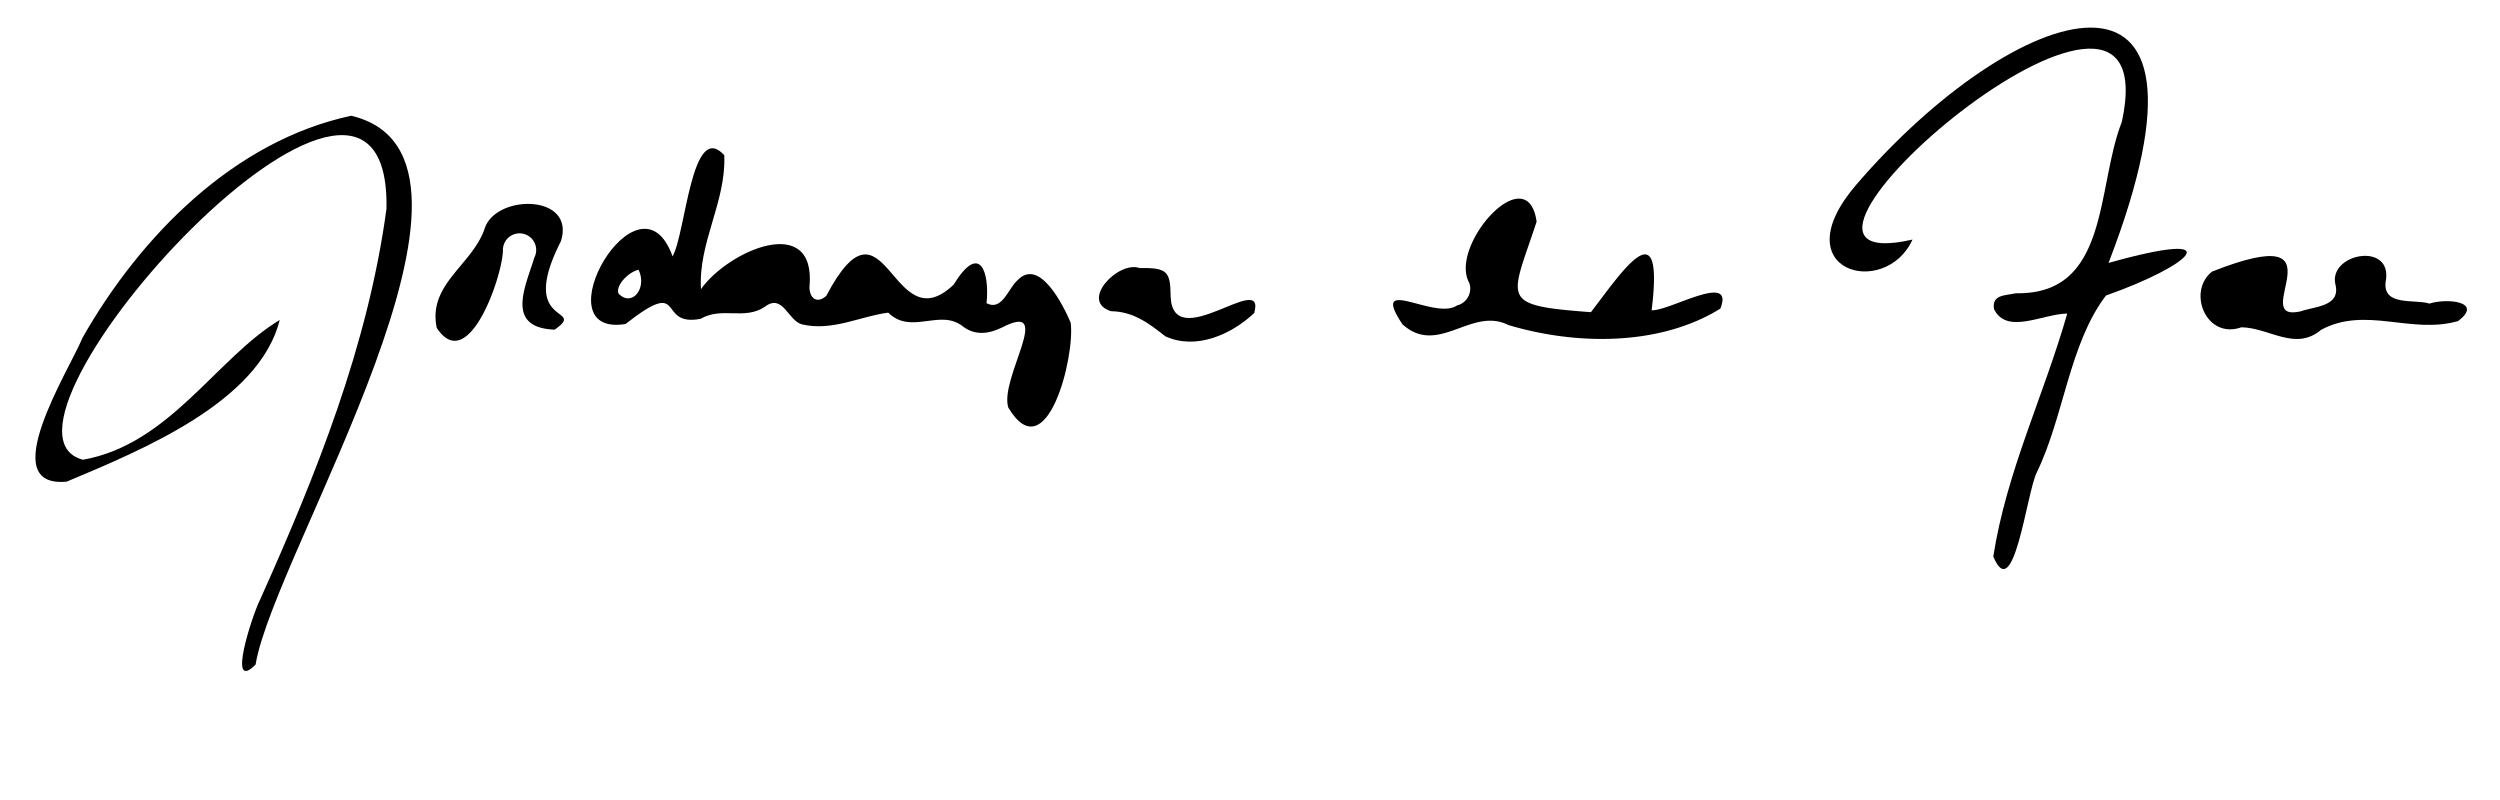 <svg xmlns="http://www.w3.org/2000/svg" xmlns:xlink="http://www.w3.org/1999/xlink" width="353" height="113" viewBox="0 0 353 113">
  <defs>
    <clipPath id="clip-path">
      <rect id="Rectangle_2" data-name="Rectangle 2" width="99" height="91" transform="translate(306 44)" fill="none" stroke="#707070" stroke-width="1"/>
    </clipPath>
    <clipPath id="clip-path-2">
      <rect id="Rectangle_1" data-name="Rectangle 1" width="54" height="33" transform="translate(245 70)" fill="none" stroke="#707070" stroke-width="1"/>
    </clipPath>
    <clipPath id="clip-path-3">
      <rect id="Rectangle_3" data-name="Rectangle 3" width="184" height="108" transform="translate(49 59)" fill="none" stroke="#707070" stroke-width="1"/>
    </clipPath>
  </defs>
  <g id="signature" transform="translate(-49 -54)">
    <g id="Fae" transform="translate(-3 10)" clip-path="url(#clip-path)">
      <g id="signature-2" data-name="signature" transform="translate(54 47.897)">
        <path id="Path_1" data-name="Path 1" d="M345.308,130.313c1.88-3.345,2.675-19.337,7.3-14.291.282,6.609-3.676,12.26-3.291,18.912,3.85-5.451,16.35-10.92,15.318-.28.019,1.678,1.156,2.35,2.376,1.225,8.436-15.983,9.15,6.833,17.981-1.575,3.7-6.045,5.1-1.819,4.649,2.618,2.186,1.147,3.042-2.031,4.32-3.19,3.126-3.387,6.518,3.5,7.557,5.926.656,4.769-3.4,21-8.8,12.013-1.33-4.073,6.649-15.226-.907-11.313-1.88.926-3.787,1.126-5.451-.113-3.274-2.668-7.333,1.246-10.6-1.991-3.935.5-7.881,2.665-12.164,1.662-2-.5-2.712-4.466-5.281-2.473-2.886,1.909-6.059-.066-9.042,1.683-6.346,1.225-1.84-6.139-10.612.736C326.413,141.83,340.593,117.12,345.308,130.313Zm-4.809,1.88c-1.561.39-3.272,2.32-2.821,3.371C339.6,137.562,341.766,134.741,340.5,132.193Z" transform="translate(-255.34 -88.006)"/>
        <path id="Path_2" data-name="Path 2" d="M1130.021,33.236c17.558-4.936,11.686.364-.362,4.6-5.206,6.842-5.926,17.118-9.8,25.042-1.41,2.933-3.225,18.834-6.111,11.8,1.88-12.009,7.1-22.611,10.443-34.291-3.439.026-8.556,3.056-10.342-.639-.353-2.132,1.8-1.9,3.081-2.233,13.287.266,11.322-14.963,14.973-24.21,7.051-32.622-57.586,23.053-29.559,16.63-3.834,8.448-18.515,4.536-7.933-7.757C1116.652-3.709,1148.552-14.744,1130.021,33.236Z" transform="translate(-834.296 -0.006)"/>
        <path id="Path_3" data-name="Path 3" d="M44.6,95.5C69,101.327,33.685,157.2,31.088,173c-4.137,4.137-.4-7.162.644-9.188,7.94-17.7,15.212-35.791,17.838-55.158.731-35.572-59.627,31.038-42.854,35.421,12.251-2.179,18.8-14.321,27.787-19.744-2.912,11.6-19.389,18.334-30.074,22.832-10.293.987.327-15.718,2.224-20.313C14.809,112.5,28.046,99.033,44.6,95.5Z" transform="translate(-0.001 -73.055)"/>
        <path id="Path_4" data-name="Path 4" d="M864.89,148.281c2.487.153,11.785-5.521,9.707-.235-8.589,5.336-20.449,5.171-29.938,2.318-5.239-2.637-9.91,4.466-14.961-.11-4.72-7.136,4.6-.491,7.7-2.651a2.445,2.445,0,0,0,1.737-3.2c-2.929-5.237,8.227-17.788,9.515-8.631-3.662,11.155-5.439,11.8,7.67,12.779C860.986,142.428,866.672,133.889,864.89,148.281Z" transform="translate(-633.68 -101.369)"/>
        <path id="Path_5" data-name="Path 5" d="M1345.748,143.865c2.585-.82,7.667-.235,4.026,2.475-6.633,1.9-13.036-2.16-19.319,1.229-3.669,3.081-7.286-.294-11.259-.357-4.964,1.77-7.726-5.011-4.148-7.865,19.443-7.653,4.762,7.343,12.5,5.62,1.925-.705,5.58-.653,4.957-3.657-1.26-4.534,8.241-6.346,7.051-.47C1339.18,144.281,1343.677,143.207,1345.748,143.865Z" transform="translate(-1004.71 -104.896)"/>
        <path id="Path_6" data-name="Path 6" d="M257.175,166.217c-7.07-.259-4.09-6.144-2.865-10.175a2.349,2.349,0,1,0-4.435-.94c-.174,3.965-4.981,17.563-9.348,10.859-1.288-6.142,4.976-8.852,6.748-13.962,1.5-4.955,12.946-5,10.772,1.763C251.809,166,261.923,162.9,257.175,166.217Z" transform="translate(-183.859 -113.568)"/>
        <path id="Path_7" data-name="Path 7" d="M644.63,186.564c3.85-.066,4.367.444,4.388,3.923.247,8.556,13.553-3.829,11.809,2.423-3.22,3.03-8.227,5.281-12.549,3.291-2.3-1.791-4.466-3.5-7.665-3.542C636.075,191.239,641.657,185.485,644.63,186.564Z" transform="translate(-488.729 -142.612)"/>
      </g>
    </g>
    <g id="le" transform="translate(-3 3)" clip-path="url(#clip-path-2)">
      <g id="signature-3" data-name="signature" transform="translate(54 47.897)">
        <path id="Path_1-2" data-name="Path 1" d="M345.308,130.313c1.88-3.345,2.675-19.337,7.3-14.291.282,6.609-3.676,12.26-3.291,18.912,3.85-5.451,16.35-10.92,15.318-.28.019,1.678,1.156,2.35,2.376,1.225,8.436-15.983,9.15,6.833,17.981-1.575,3.7-6.045,5.1-1.819,4.649,2.618,2.186,1.147,3.042-2.031,4.32-3.19,3.126-3.387,6.518,3.5,7.557,5.926.656,4.769-3.4,21-8.8,12.013-1.33-4.073,6.649-15.226-.907-11.313-1.88.926-3.787,1.126-5.451-.113-3.274-2.668-7.333,1.246-10.6-1.991-3.935.5-7.881,2.665-12.164,1.662-2-.5-2.712-4.466-5.281-2.473-2.886,1.909-6.059-.066-9.042,1.683-6.346,1.225-1.84-6.139-10.612.736C326.413,141.83,340.593,117.12,345.308,130.313Zm-4.809,1.88c-1.561.39-3.272,2.32-2.821,3.371C339.6,137.562,341.766,134.741,340.5,132.193Z" transform="translate(-255.34 -88.006)"/>
        <path id="Path_2-2" data-name="Path 2" d="M1130.021,33.236c17.558-4.936,11.686.364-.362,4.6-5.206,6.842-5.926,17.118-9.8,25.042-1.41,2.933-3.225,18.834-6.111,11.8,1.88-12.009,7.1-22.611,10.443-34.291-3.439.026-8.556,3.056-10.342-.639-.353-2.132,1.8-1.9,3.081-2.233,13.287.266,11.322-14.963,14.973-24.21,7.051-32.622-57.586,23.053-29.559,16.63-3.834,8.448-18.515,4.536-7.933-7.757C1116.652-3.709,1148.552-14.744,1130.021,33.236Z" transform="translate(-834.296 -0.006)"/>
        <path id="Path_3-2" data-name="Path 3" d="M44.6,95.5C69,101.327,33.685,157.2,31.088,173c-4.137,4.137-.4-7.162.644-9.188,7.94-17.7,15.212-35.791,17.838-55.158.731-35.572-59.627,31.038-42.854,35.421,12.251-2.179,18.8-14.321,27.787-19.744-2.912,11.6-19.389,18.334-30.074,22.832-10.293.987.327-15.718,2.224-20.313C14.809,112.5,28.046,99.033,44.6,95.5Z" transform="translate(-0.001 -73.055)"/>
        <path id="Path_4-2" data-name="Path 4" d="M864.89,148.281c2.487.153,11.785-5.521,9.707-.235-8.589,5.336-20.449,5.171-29.938,2.318-5.239-2.637-9.91,4.466-14.961-.11-4.72-7.136,4.6-.491,7.7-2.651a2.445,2.445,0,0,0,1.737-3.2c-2.929-5.237,8.227-17.788,9.515-8.631-3.662,11.155-5.439,11.8,7.67,12.779C860.986,142.428,866.672,133.889,864.89,148.281Z" transform="translate(-633.68 -101.369)"/>
        <path id="Path_5-2" data-name="Path 5" d="M1345.748,143.865c2.585-.82,7.667-.235,4.026,2.475-6.633,1.9-13.036-2.16-19.319,1.229-3.669,3.081-7.286-.294-11.259-.357-4.964,1.77-7.726-5.011-4.148-7.865,19.443-7.653,4.762,7.343,12.5,5.62,1.925-.705,5.58-.653,4.957-3.657-1.26-4.534,8.241-6.346,7.051-.47C1339.18,144.281,1343.677,143.207,1345.748,143.865Z" transform="translate(-1004.71 -104.896)"/>
        <path id="Path_6-2" data-name="Path 6" d="M257.175,166.217c-7.07-.259-4.09-6.144-2.865-10.175a2.349,2.349,0,1,0-4.435-.94c-.174,3.965-4.981,17.563-9.348,10.859-1.288-6.142,4.976-8.852,6.748-13.962,1.5-4.955,12.946-5,10.772,1.763C251.809,166,261.923,162.9,257.175,166.217Z" transform="translate(-183.859 -113.568)"/>
        <path id="Path_7-2" data-name="Path 7" d="M644.63,186.564c3.85-.066,4.367.444,4.388,3.923.247,8.556,13.553-3.829,11.809,2.423-3.22,3.03-8.227,5.281-12.549,3.291-2.3-1.791-4.466-3.5-7.665-3.542C636.075,191.239,641.657,185.485,644.63,186.564Z" transform="translate(-488.729 -142.612)"/>
      </g>
    </g>
    <g id="Jordanya" clip-path="url(#clip-path-3)">
      <g id="signature-4" data-name="signature" transform="translate(54 47.897)">
        <path id="Path_1-3" data-name="Path 1" d="M345.308,130.313c1.88-3.345,2.675-19.337,7.3-14.291.282,6.609-3.676,12.26-3.291,18.912,3.85-5.451,16.35-10.92,15.318-.28.019,1.678,1.156,2.35,2.376,1.225,8.436-15.983,9.15,6.833,17.981-1.575,3.7-6.045,5.1-1.819,4.649,2.618,2.186,1.147,3.042-2.031,4.32-3.19,3.126-3.387,6.518,3.5,7.557,5.926.656,4.769-3.4,21-8.8,12.013-1.33-4.073,6.649-15.226-.907-11.313-1.88.926-3.787,1.126-5.451-.113-3.274-2.668-7.333,1.246-10.6-1.991-3.935.5-7.881,2.665-12.164,1.662-2-.5-2.712-4.466-5.281-2.473-2.886,1.909-6.059-.066-9.042,1.683-6.346,1.225-1.84-6.139-10.612.736C326.413,141.83,340.593,117.12,345.308,130.313Zm-4.809,1.88c-1.561.39-3.272,2.32-2.821,3.371C339.6,137.562,341.766,134.741,340.5,132.193Z" transform="translate(-255.34 -88.006)"/>
        <path id="Path_2-3" data-name="Path 2" d="M1130.021,33.236c17.558-4.936,11.686.364-.362,4.6-5.206,6.842-5.926,17.118-9.8,25.042-1.41,2.933-3.225,18.834-6.111,11.8,1.88-12.009,7.1-22.611,10.443-34.291-3.439.026-8.556,3.056-10.342-.639-.353-2.132,1.8-1.9,3.081-2.233,13.287.266,11.322-14.963,14.973-24.21,7.051-32.622-57.586,23.053-29.559,16.63-3.834,8.448-18.515,4.536-7.933-7.757C1116.652-3.709,1148.552-14.744,1130.021,33.236Z" transform="translate(-834.296 -0.006)"/>
        <path id="Path_3-3" data-name="Path 3" d="M44.6,95.5C69,101.327,33.685,157.2,31.088,173c-4.137,4.137-.4-7.162.644-9.188,7.94-17.7,15.212-35.791,17.838-55.158.731-35.572-59.627,31.038-42.854,35.421,12.251-2.179,18.8-14.321,27.787-19.744-2.912,11.6-19.389,18.334-30.074,22.832-10.293.987.327-15.718,2.224-20.313C14.809,112.5,28.046,99.033,44.6,95.5Z" transform="translate(-0.001 -73.055)"/>
        <path id="Path_4-3" data-name="Path 4" d="M864.89,148.281c2.487.153,11.785-5.521,9.707-.235-8.589,5.336-20.449,5.171-29.938,2.318-5.239-2.637-9.91,4.466-14.961-.11-4.72-7.136,4.6-.491,7.7-2.651a2.445,2.445,0,0,0,1.737-3.2c-2.929-5.237,8.227-17.788,9.515-8.631-3.662,11.155-5.439,11.8,7.67,12.779C860.986,142.428,866.672,133.889,864.89,148.281Z" transform="translate(-633.68 -101.369)"/>
        <path id="Path_5-3" data-name="Path 5" d="M1345.748,143.865c2.585-.82,7.667-.235,4.026,2.475-6.633,1.9-13.036-2.16-19.319,1.229-3.669,3.081-7.286-.294-11.259-.357-4.964,1.77-7.726-5.011-4.148-7.865,19.443-7.653,4.762,7.343,12.5,5.62,1.925-.705,5.58-.653,4.957-3.657-1.26-4.534,8.241-6.346,7.051-.47C1339.18,144.281,1343.677,143.207,1345.748,143.865Z" transform="translate(-1004.71 -104.896)"/>
        <path id="Path_6-3" data-name="Path 6" d="M257.175,166.217c-7.07-.259-4.09-6.144-2.865-10.175a2.349,2.349,0,1,0-4.435-.94c-.174,3.965-4.981,17.563-9.348,10.859-1.288-6.142,4.976-8.852,6.748-13.962,1.5-4.955,12.946-5,10.772,1.763C251.809,166,261.923,162.9,257.175,166.217Z" transform="translate(-183.859 -113.568)"/>
        <path id="Path_7-3" data-name="Path 7" d="M644.63,186.564c3.85-.066,4.367.444,4.388,3.923.247,8.556,13.553-3.829,11.809,2.423-3.22,3.03-8.227,5.281-12.549,3.291-2.3-1.791-4.466-3.5-7.665-3.542C636.075,191.239,641.657,185.485,644.63,186.564Z" transform="translate(-488.729 -142.612)"/>
      </g>
    </g>
  </g>
</svg>
